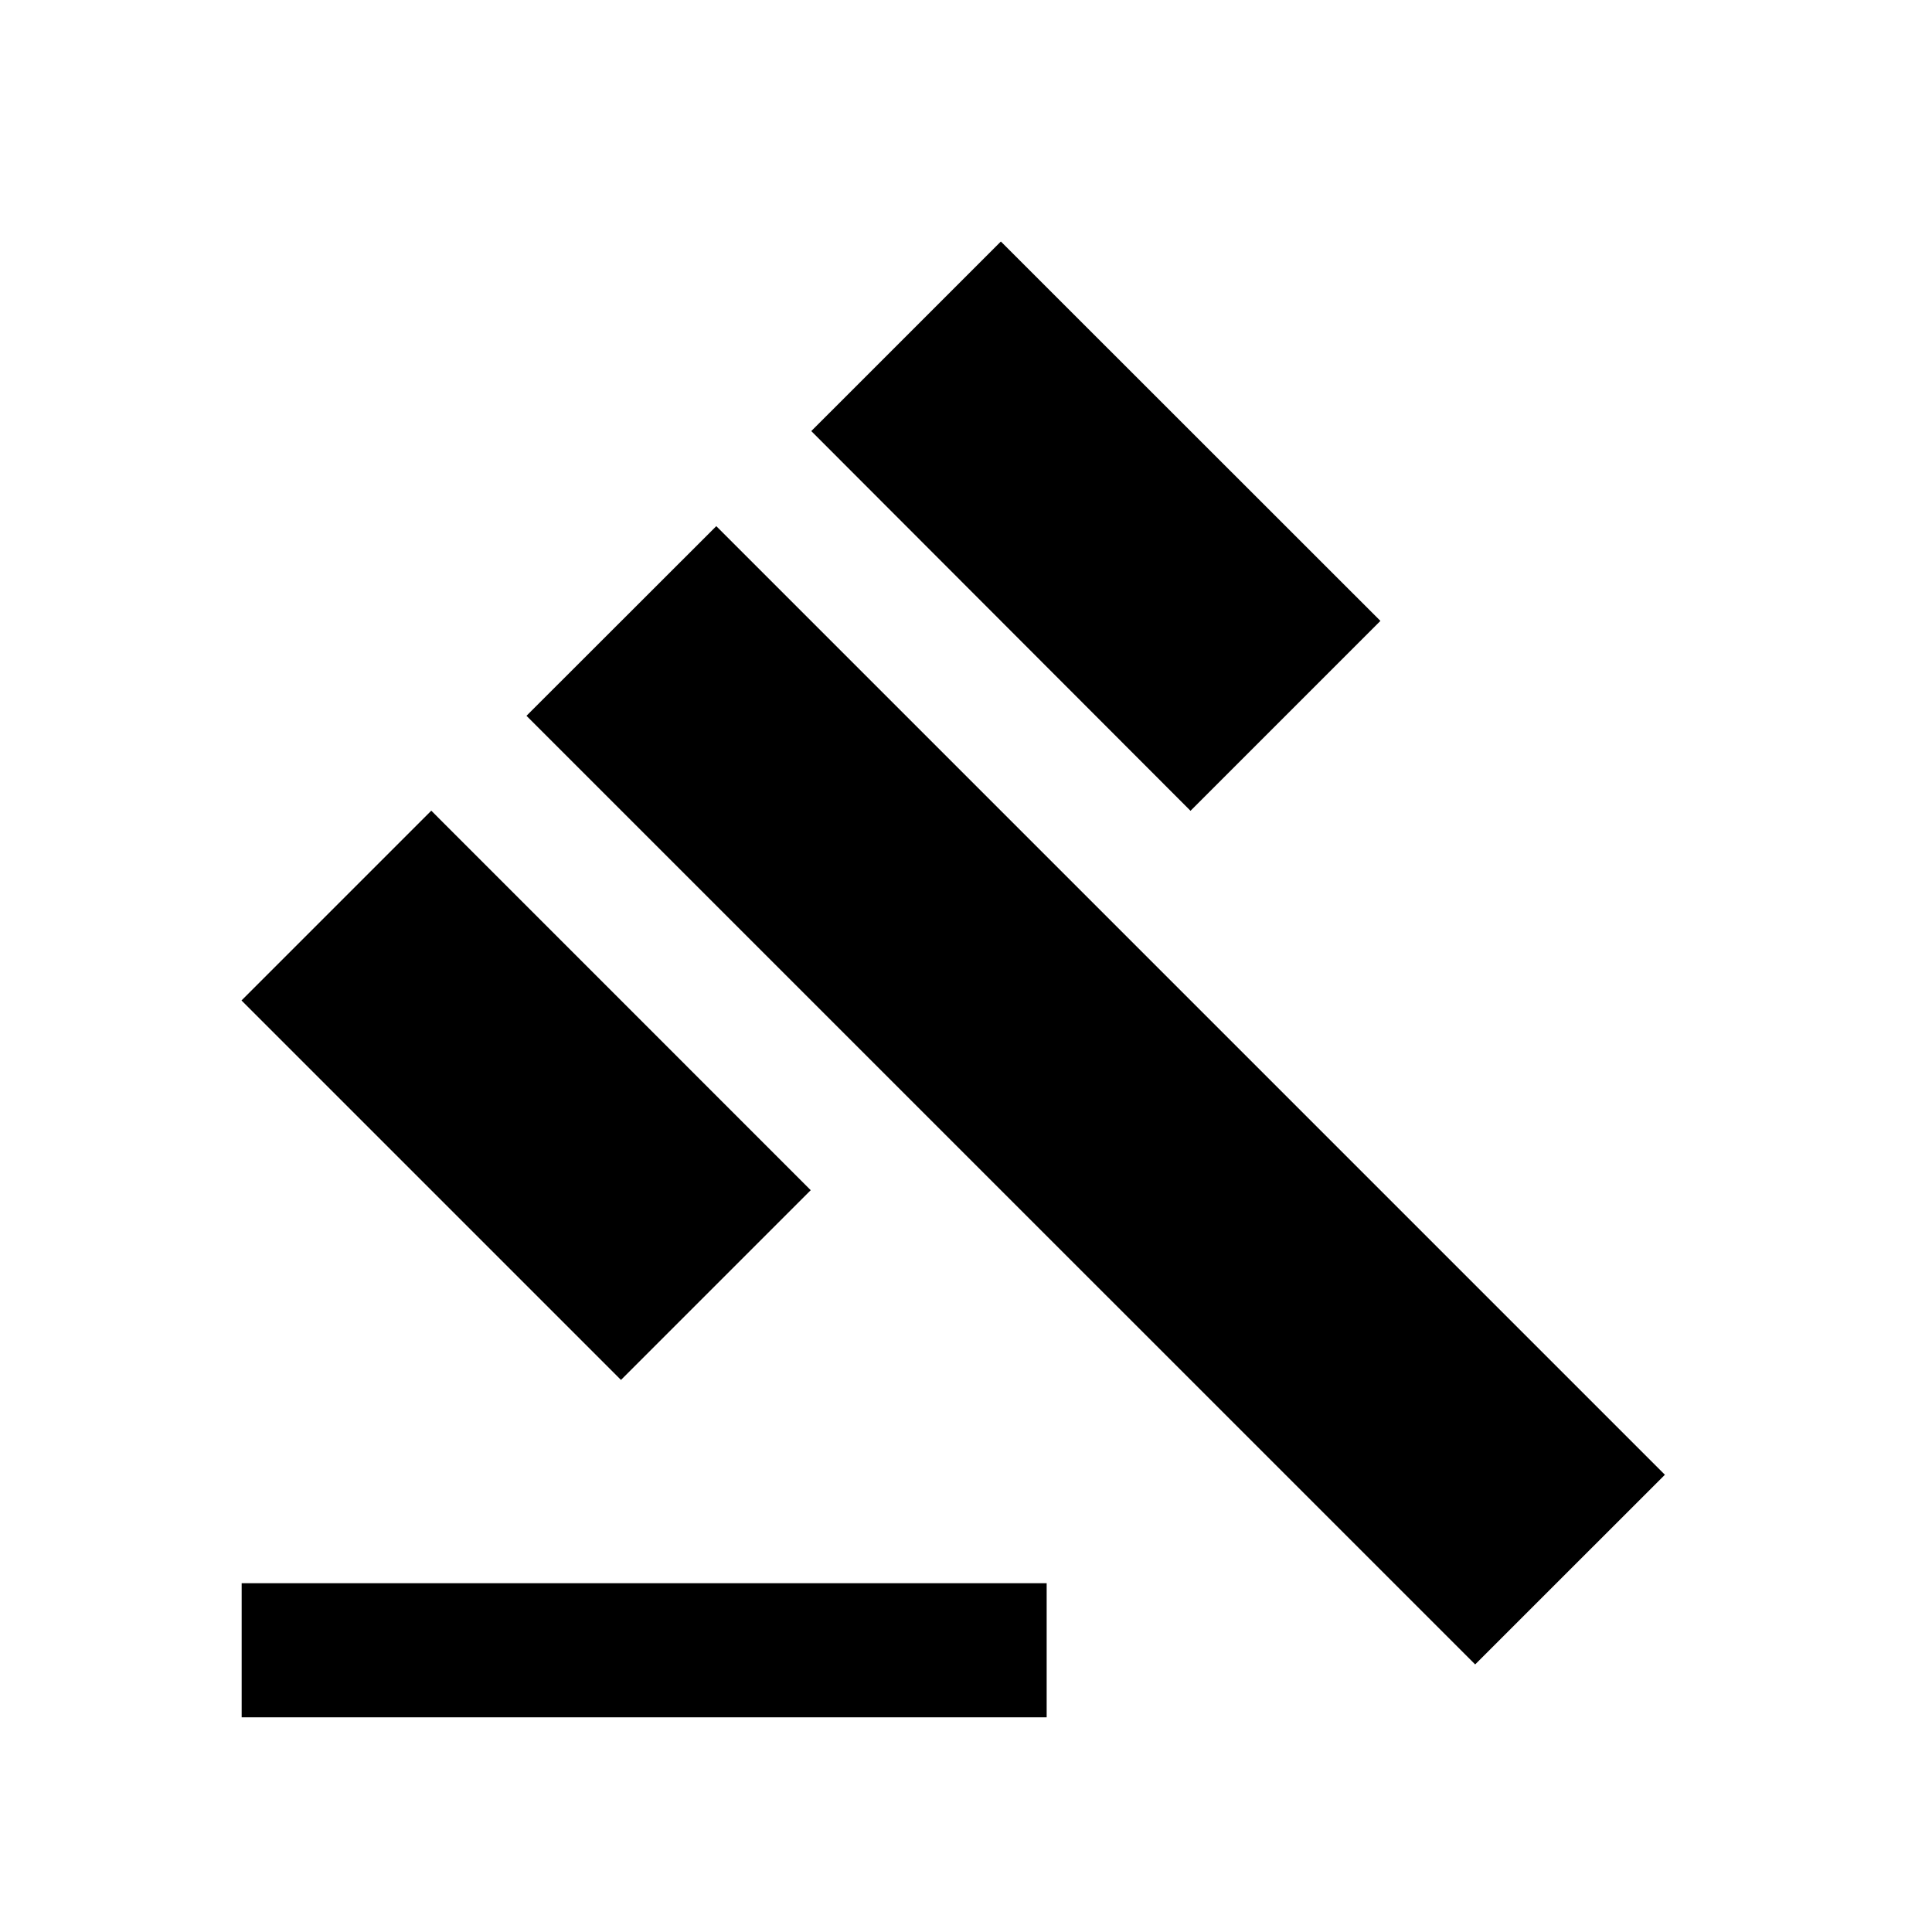 <svg xmlns="http://www.w3.org/2000/svg" width="24" height="24" viewBox="0 0 24 24">
  <path d="M3.002 19.667h10v1.666h-10v-1.666zM6.54 8.892l2.358-2.356L20.682 18.32l-2.357 2.356L6.54 8.892zM12.433 3l4.715 4.713-2.359 2.359-4.711-4.717L12.433 3zm-7.076 7.07l4.714 4.715-2.357 2.357L3 12.428l2.357-2.357z"/>
</svg>
